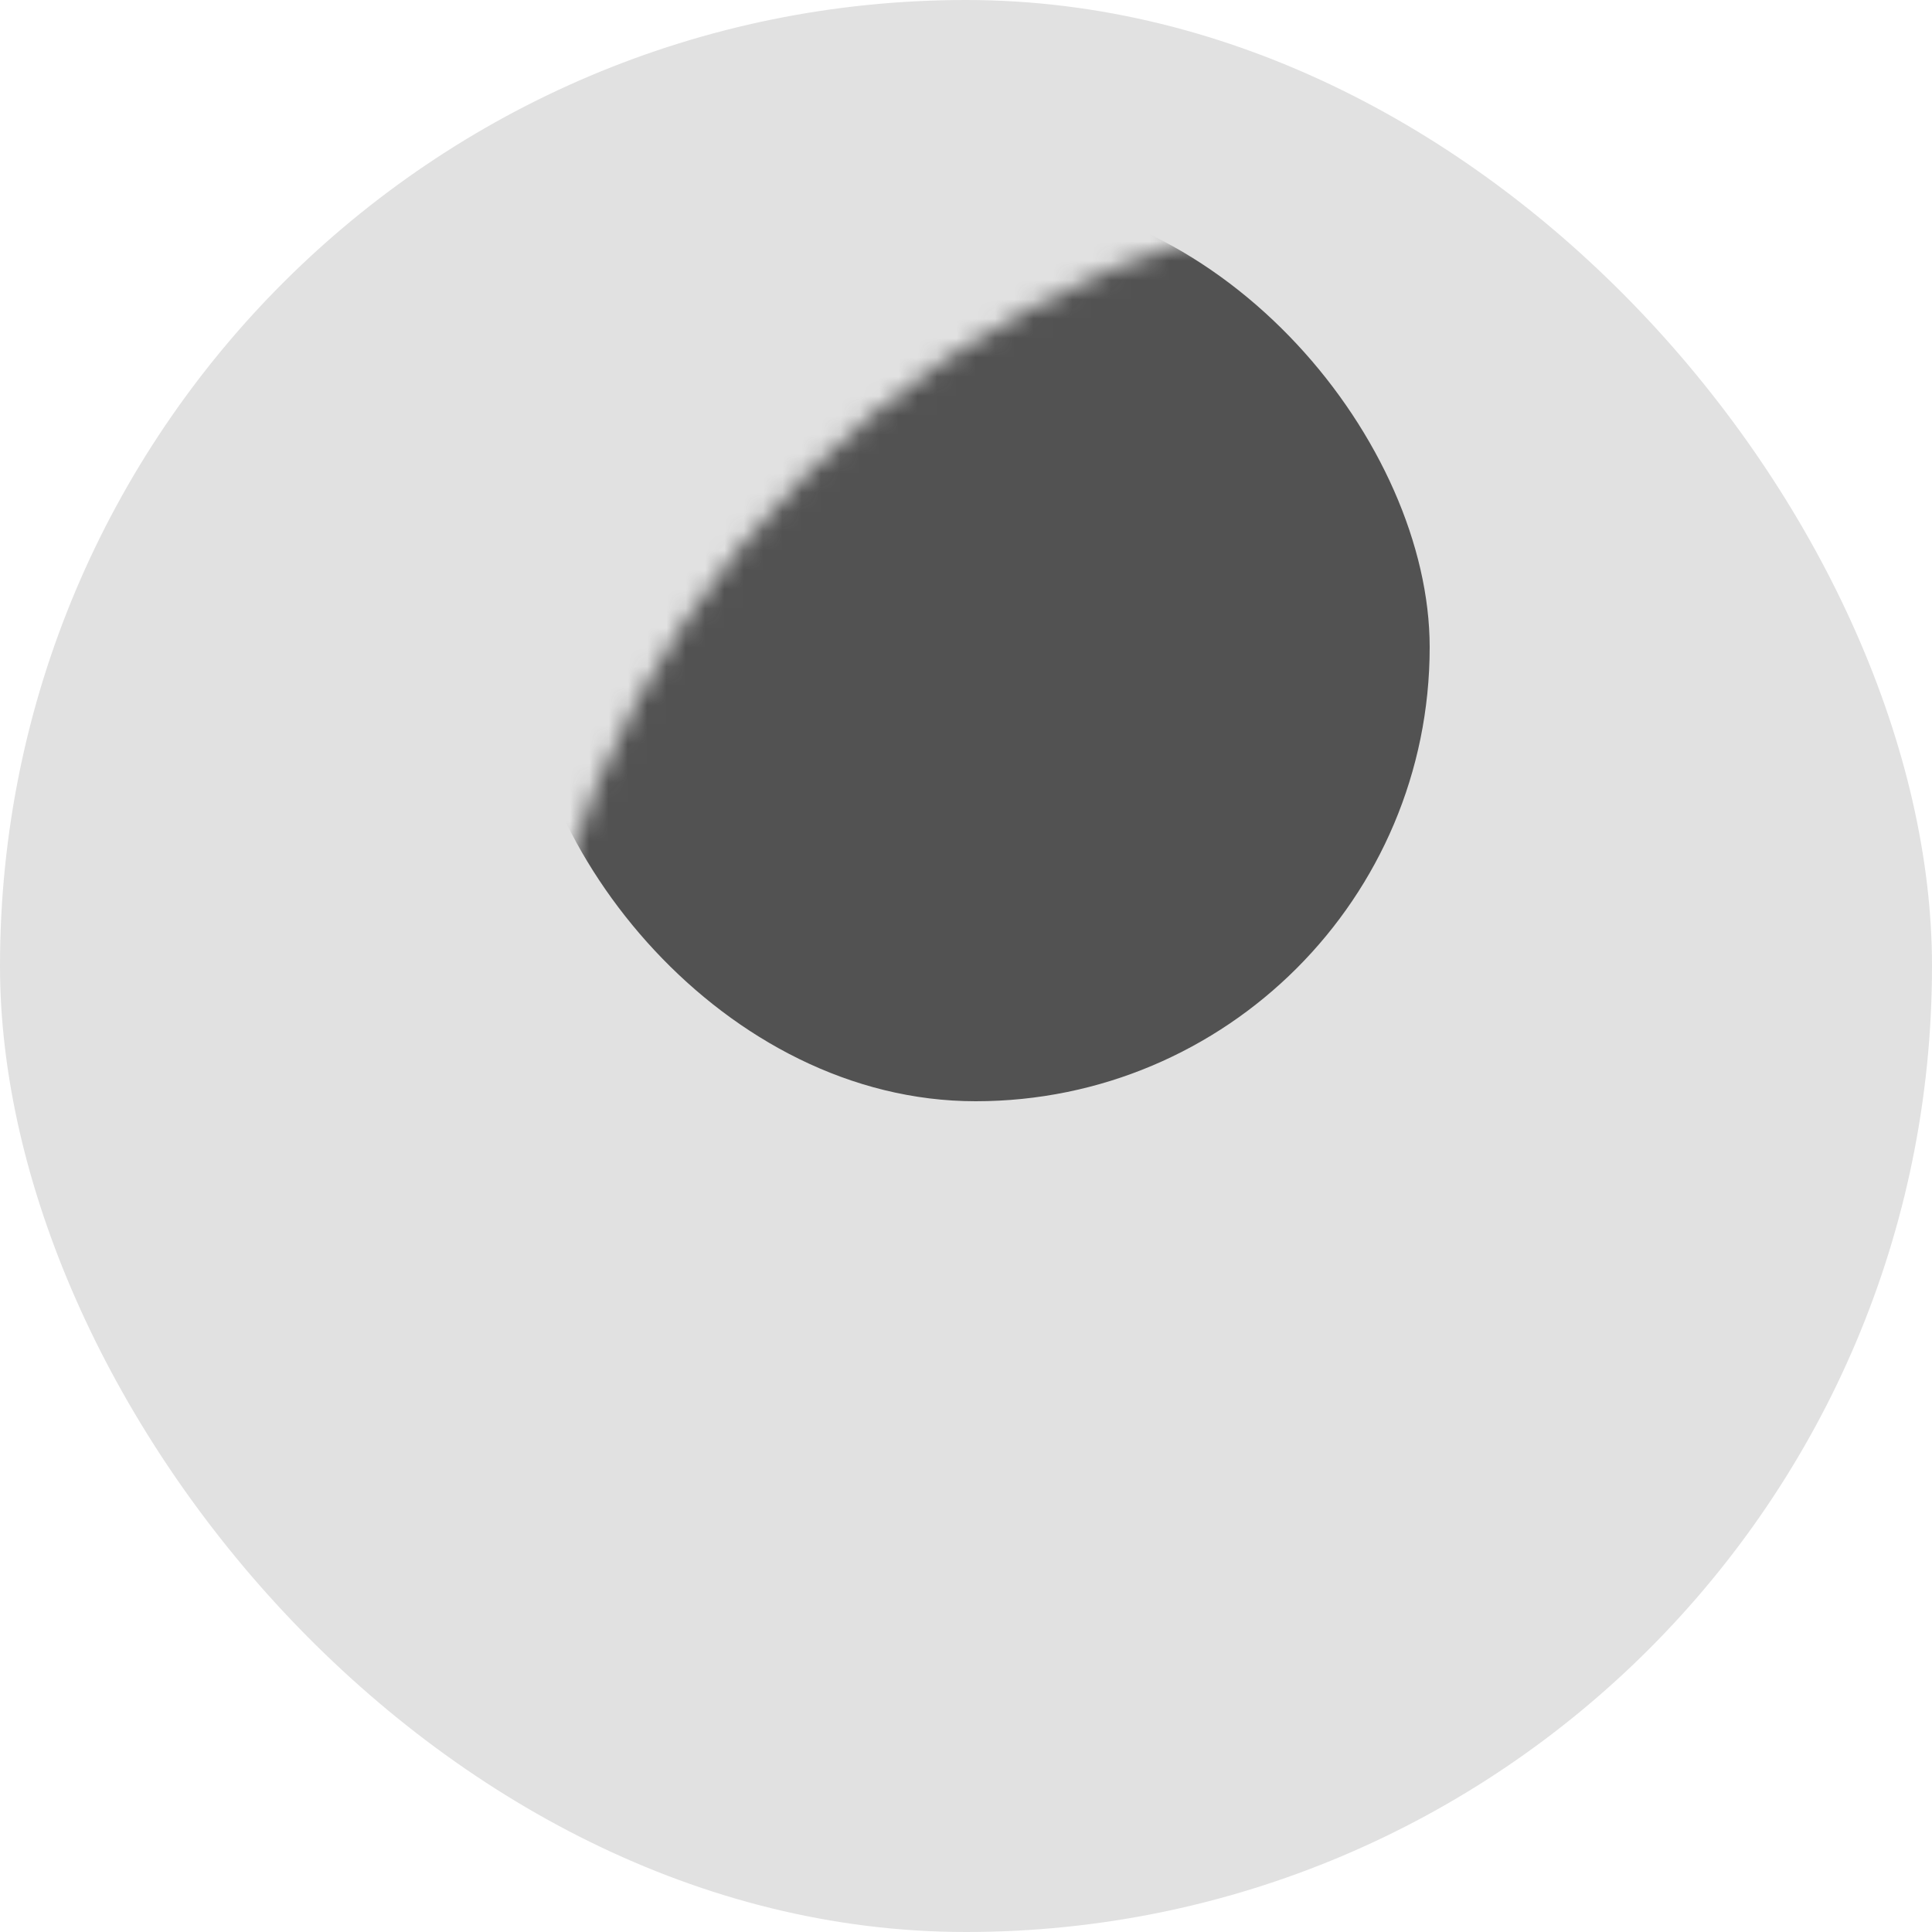 <?xml version="1.0" encoding="UTF-8"?>
<svg width="100px" height="100px" viewBox="0 0 100 100" version="1.1" xmlns="http://www.w3.org/2000/svg" xmlns:xlink="http://www.w3.org/1999/xlink">
    <!-- Generator: Sketch 52.6 (67491) - http://www.bohemiancoding.com/sketch -->
    <title>Path 6</title>
    <desc>Created with Sketch.</desc>
    <defs>
        <rect id="path-1" x="0" y="0" width="100" height="100" rx="50"></rect>
    </defs>
    <g id="Page-1" stroke="none" stroke-width="1" fill="none" fill-rule="evenodd">
        <g id="Form" transform="translate(-721, -293)">
            <g id="Group-5" transform="translate(721, 293)">
                <g id="Path-6">
                    <mask id="mask-2" fill="white">
                        <use xlink:href="#path-1"></use>
                    </mask>
                    <use id="Mask" fill="#E1E1E1" xlink:href="#path-1"></use>
                    <rect id="Rectangle" fill="#525252" mask="url(#mask-2)" x="27" y="10" width="47" height="47" rx="23.5"></rect>
                    <path d="M-15,113 C8.453,81.667 30.76,66 51.921,66 C73.082,66 93.479,81.667 113.113,113 L-15,113 Z" fill="#525252" mask="url(#mask-2)"></path>
                </g>
            </g>
        </g>
    </g>
</svg>